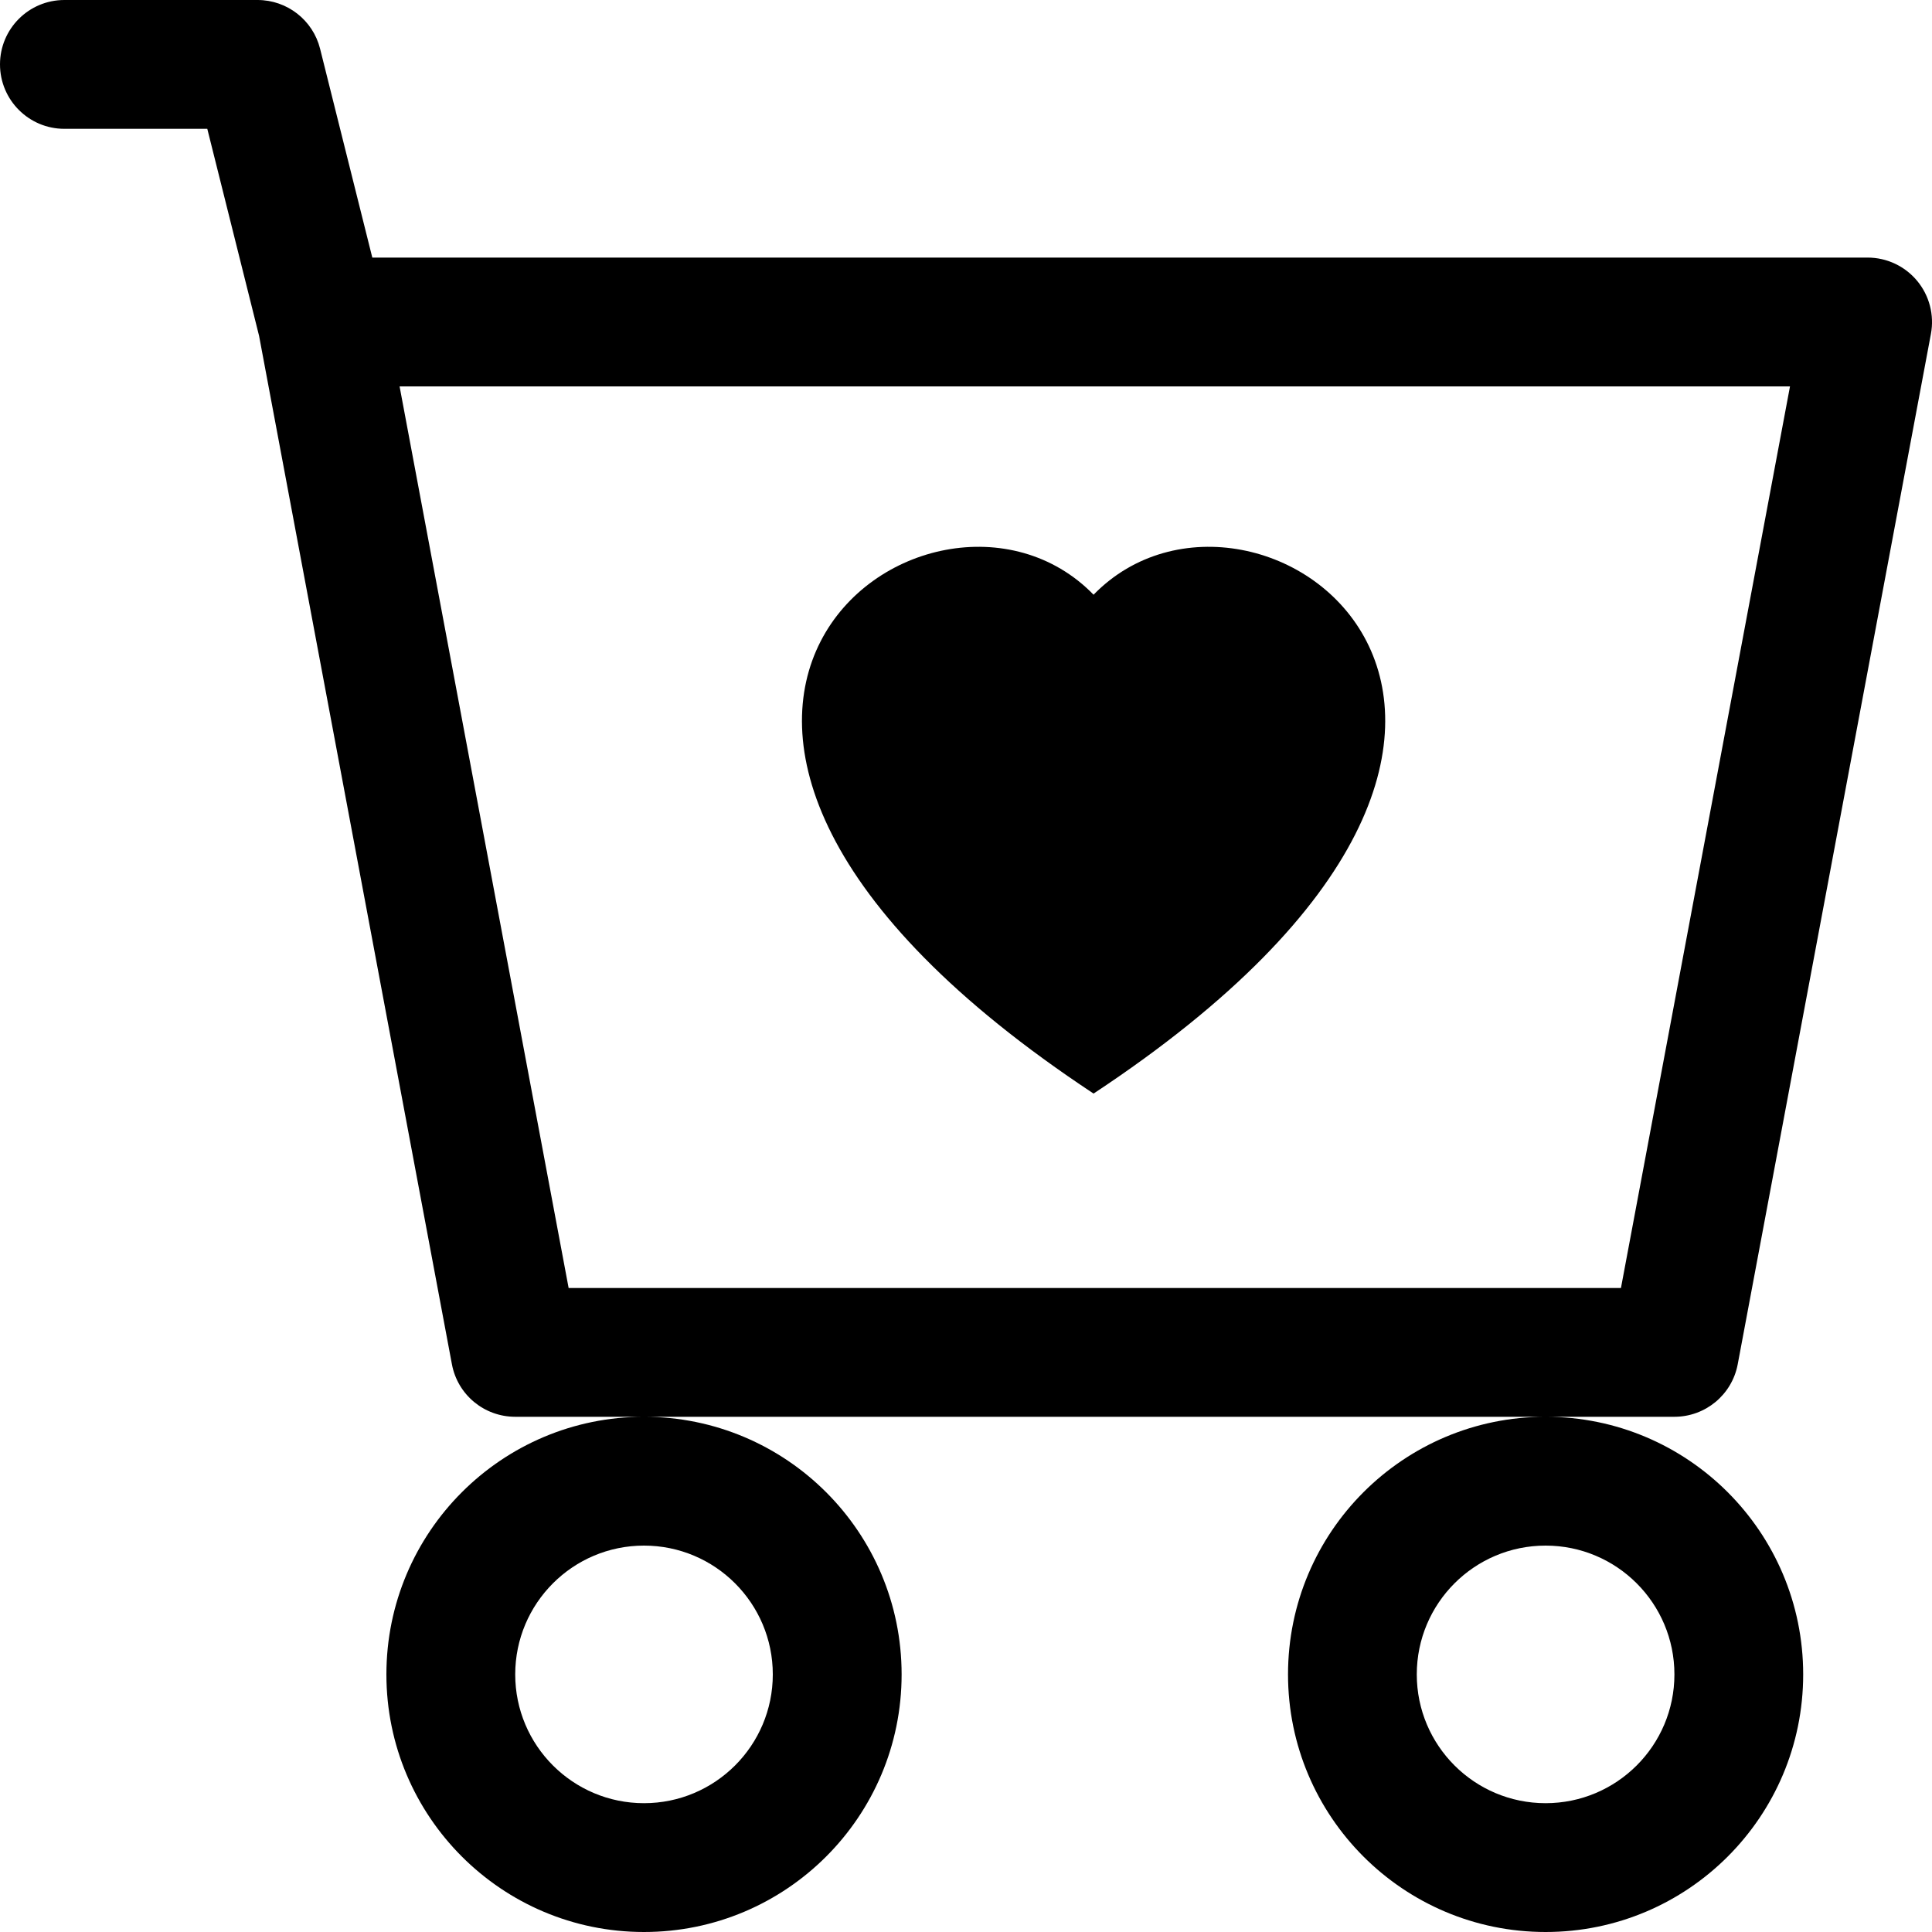 <svg width="34" height="34" viewBox="0 0 34 34" fill="none" xmlns="http://www.w3.org/2000/svg">
<path d="M0 1.133C0 0.507 0.507 0 1.133 0H4.533C5.053 0 5.507 0.354 5.633 0.858L6.552 4.533H32.867C33.204 4.533 33.523 4.683 33.739 4.943C33.954 5.202 34.043 5.544 33.981 5.876L30.581 24.009C30.48 24.545 30.012 24.933 29.467 24.933H27.2H11.333H9.067C8.521 24.933 8.053 24.545 7.953 24.009L4.559 5.909L3.648 2.267H1.133C0.507 2.267 0 1.759 0 1.133ZM7.032 6.8L10.007 22.667H28.526L31.501 6.8H7.032ZM11.333 24.933C8.83 24.933 6.8 26.963 6.8 29.467C6.8 31.97 8.83 34 11.333 34C13.837 34 15.867 31.97 15.867 29.467C15.867 26.963 13.837 24.933 11.333 24.933ZM27.2 24.933C24.696 24.933 22.667 26.963 22.667 29.467C22.667 31.97 24.696 34 27.2 34C29.704 34 31.733 31.97 31.733 29.467C31.733 26.963 29.704 24.933 27.2 24.933ZM11.333 27.2C12.585 27.2 13.6 28.215 13.6 29.467C13.6 30.718 12.585 31.733 11.333 31.733C10.082 31.733 9.067 30.718 9.067 29.467C9.067 28.215 10.082 27.2 11.333 27.2ZM27.2 27.2C28.452 27.2 29.467 28.215 29.467 29.467C29.467 30.718 28.452 31.733 27.2 31.733C25.948 31.733 24.933 30.718 24.933 29.467C24.933 28.215 25.948 27.2 27.2 27.2Z" fill="currentColor"/>
<path fill-rule="evenodd" clip-rule="evenodd" d="M19.245 10.466C22.093 7.539 29.211 12.661 19.245 19.245C9.28 12.661 16.398 7.539 19.245 10.466Z" fill="currentColor"/>
</svg>
